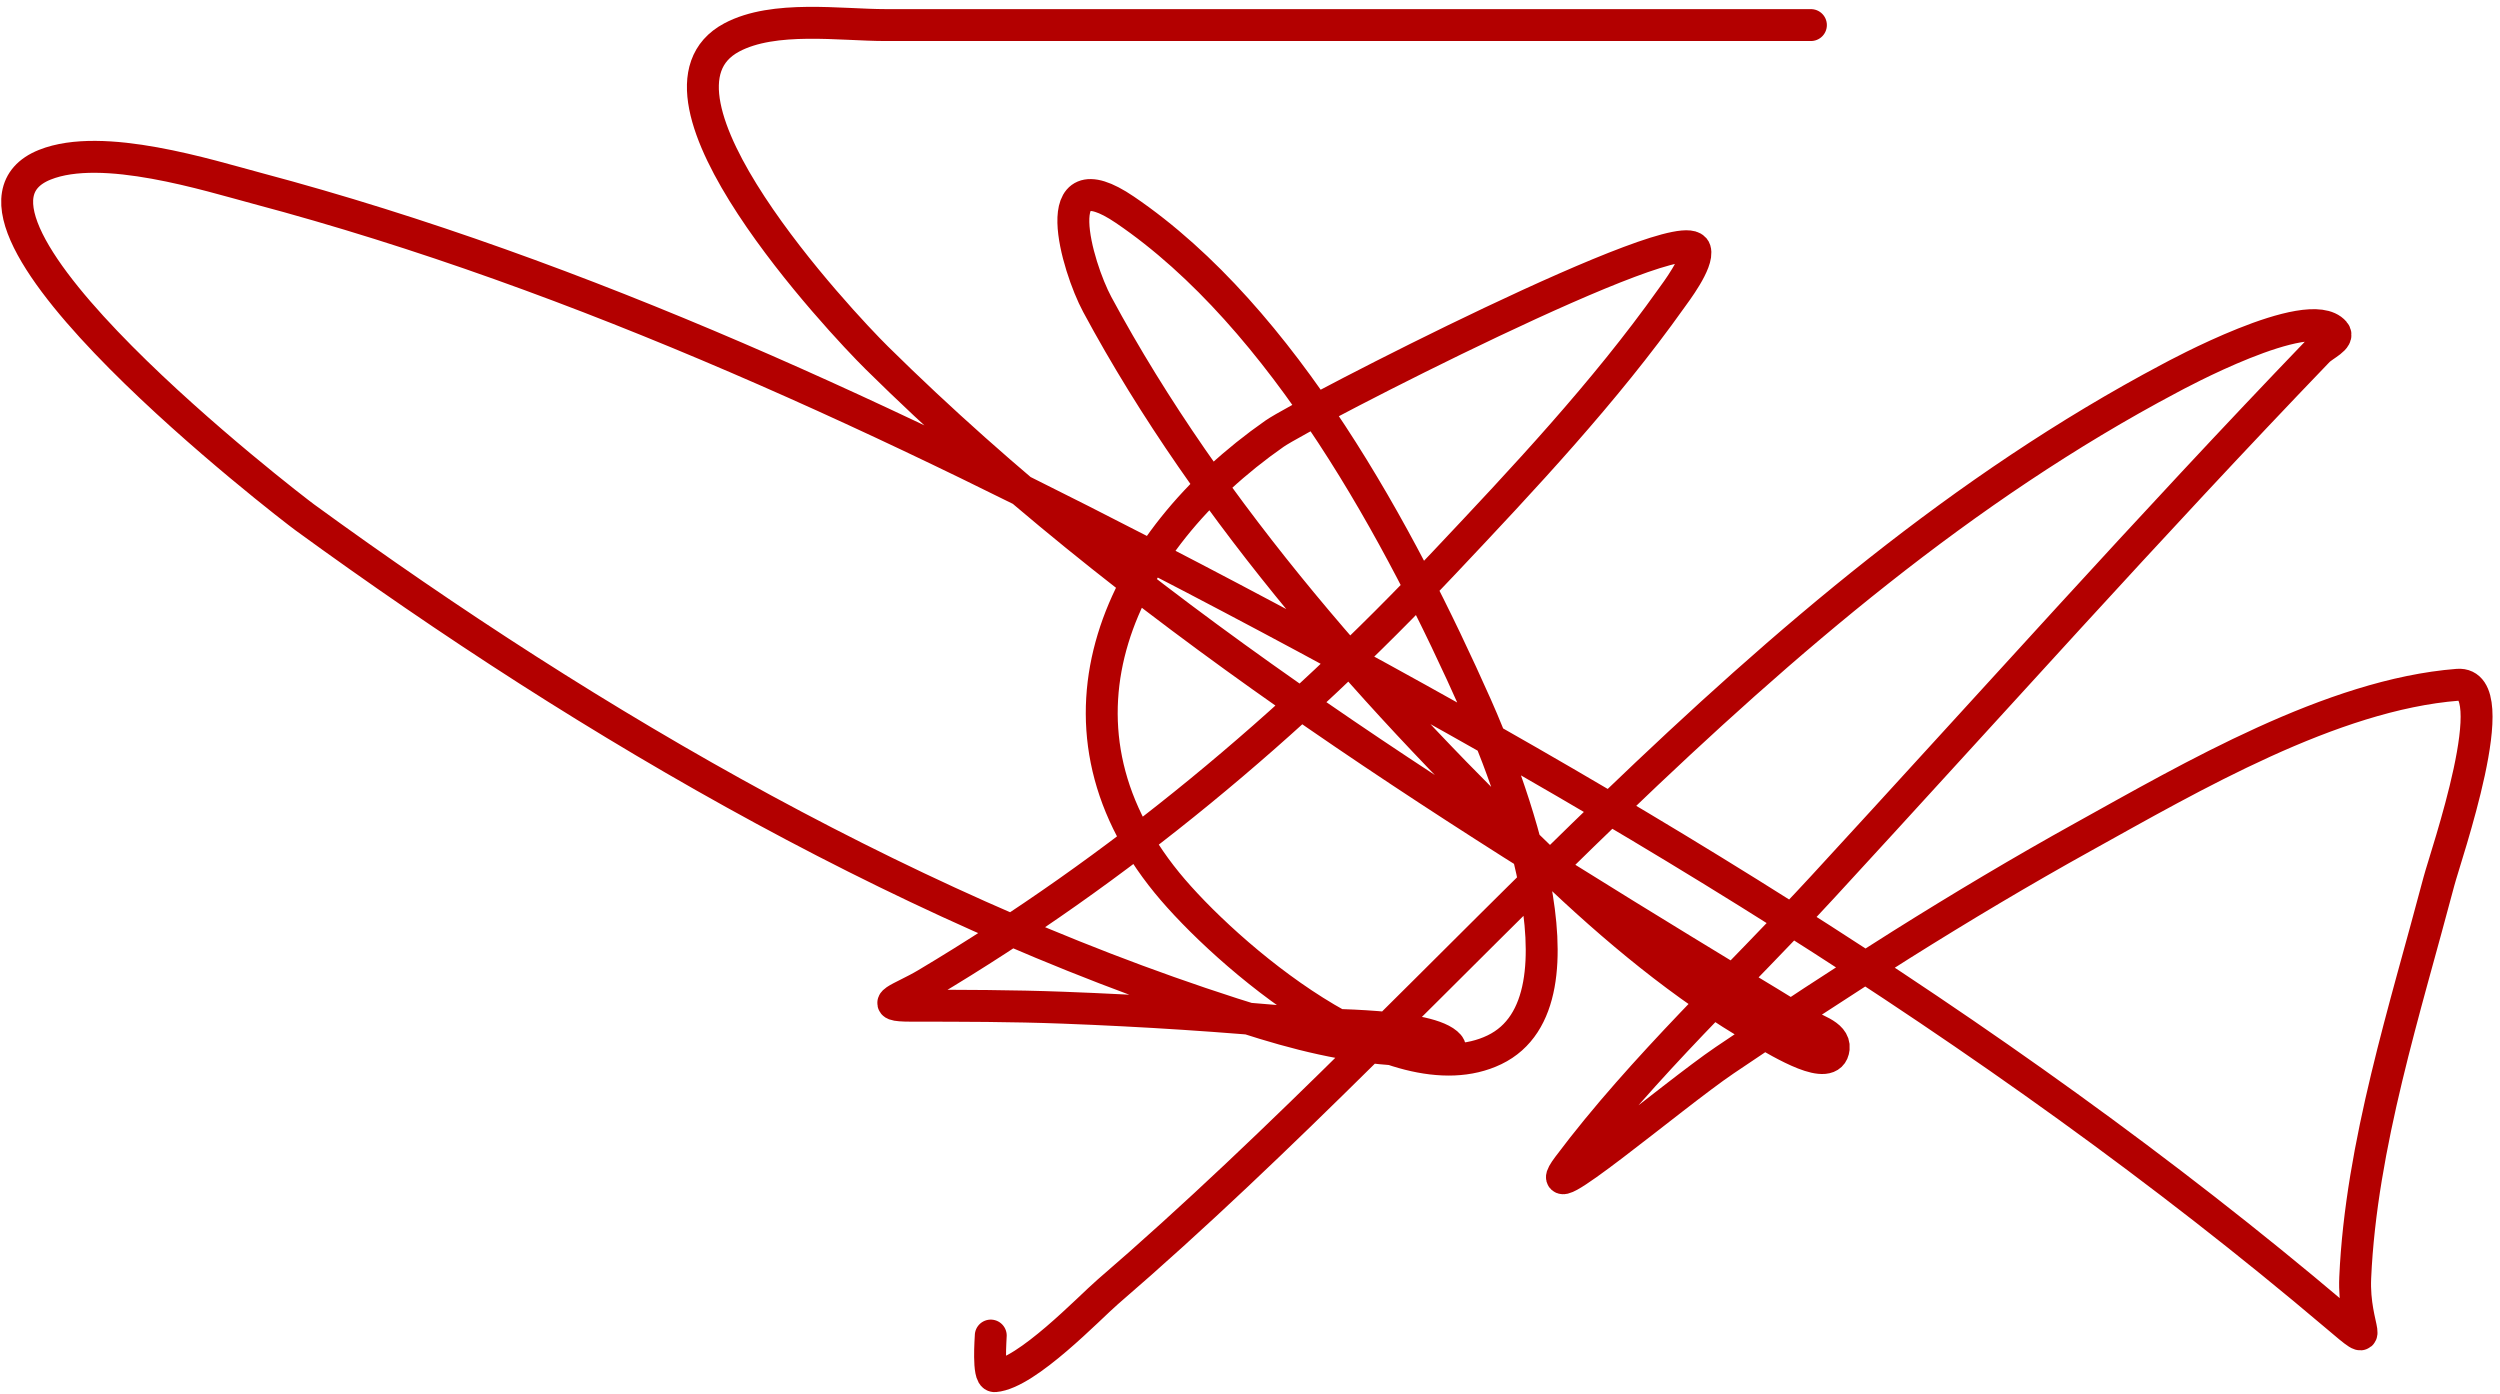<svg width="235" height="131" viewBox="0 0 235 131" fill="none" xmlns="http://www.w3.org/2000/svg">
<path d="M170.226 2.357C146.111 2.357 121.995 2.357 97.879 2.357C93.007 2.357 88.134 2.357 83.261 2.357C78.99 2.357 72.751 1.405 68.782 3.521C58.878 8.803 79.032 30.293 82.423 33.642C106.249 57.175 134.967 75.188 163.429 92.488C165.358 93.661 167.299 94.814 169.202 96.026C170.339 96.75 172.509 97.2 172.368 98.54C172.117 100.921 167.46 98.058 165.385 96.865C158.267 92.773 151.617 87.185 145.738 81.548C129.686 66.156 113.731 48.315 103.14 28.614C101.234 25.068 98.192 14.591 105.747 19.722C120.695 29.876 131.625 50.307 138.755 66.324C141.548 72.598 150.078 94.051 140.478 98.68C130.969 103.265 115.141 89.644 109.704 82.991C97.329 67.847 105.17 50.992 119.807 40.765C122.522 38.868 158.383 20.409 159.332 23.493C159.686 24.644 157.454 27.554 157.098 28.056C150.851 36.858 143.203 44.998 135.822 52.823C121.226 68.296 105.337 81.602 87.079 92.488C84.733 93.887 82.192 94.537 85.682 94.537C90.432 94.537 95.18 94.544 99.928 94.723C107.499 95.009 115.057 95.499 122.6 96.213C124.465 96.389 134.451 96.227 136.194 98.261C136.779 98.943 134.439 98.727 133.541 98.727C128.512 98.727 123.632 97.679 118.829 96.213C86.729 86.412 55.598 68.257 28.652 48.633C27.403 47.724 -8.123 20.442 4.21 15.486C9.633 13.306 19.616 16.493 24.229 17.72C54.859 25.874 84.236 39.731 112.218 54.359C149.539 73.869 187.29 96.324 219.575 123.68C223.771 127.236 221.17 125.054 221.391 120.096C221.944 107.645 226.104 94.819 229.259 82.851C229.891 80.451 235.628 64.009 231.028 64.369C219.192 65.293 205.949 73.053 195.832 78.661C184.25 85.082 173.09 92.241 162.126 99.658C157.22 102.976 143.861 114.359 147.414 109.621C154.407 100.297 163.478 91.905 171.344 83.363C186.811 66.567 202.076 49.447 217.899 32.99C218.44 32.428 219.944 31.814 219.435 31.221C217.045 28.433 204.309 35.376 203.979 35.551C165.039 56.166 137.06 93.078 104.118 121.446C102.419 122.909 96.531 129.108 93.503 129.36C92.839 129.415 93.131 125.757 93.131 125.543" stroke="#B30000" stroke-width="3" stroke-linecap="round"/>
</svg>
